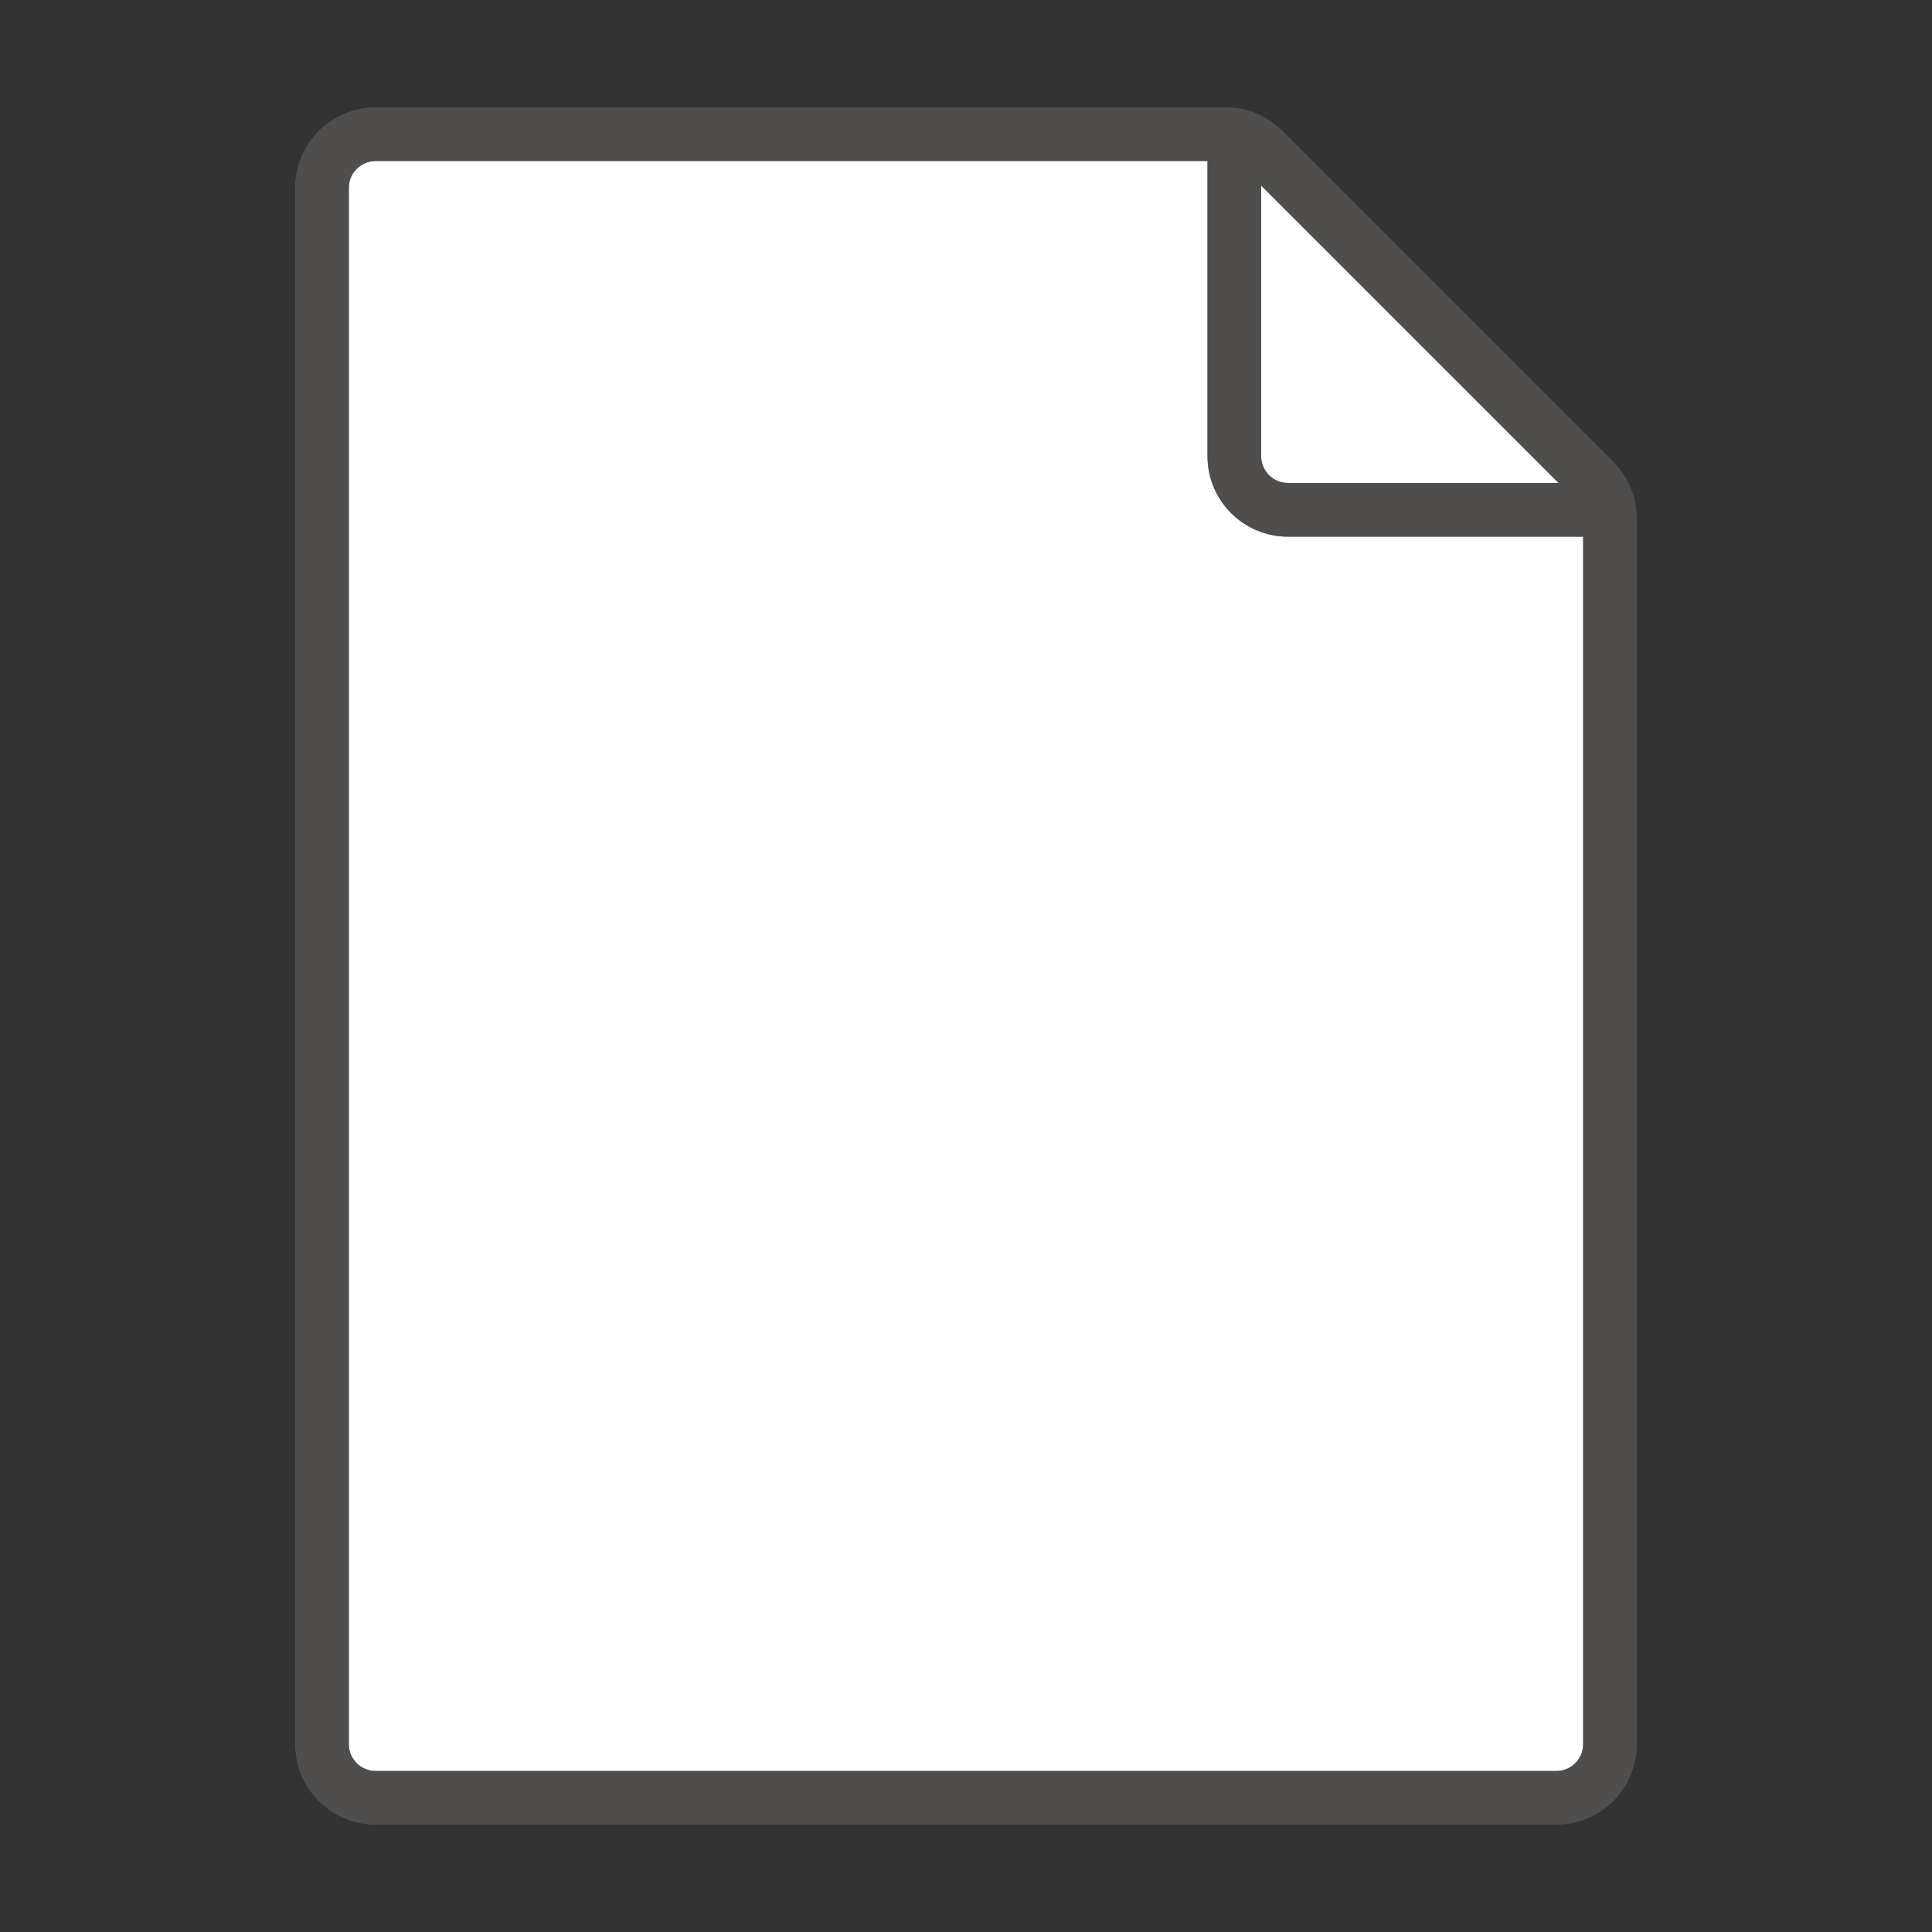 <svg viewBox="0 0 144 144" fill="none" aria-label="文件图标">
    <rect x="0" y="0" width="144" height="144" fill="#333333" stroke="none"/>
    <path
        d="M28 132H116C117.105 132 118 131.105 118 130V40H96C92.686 40 90 37.314 90 34V12H28C26.895 12 26 12.895 26 14V130C26 131.105 26.895 132 28 132Z"
        fill="white"></path>
    <path d="M96 36H116.17L94 13.83V34C94 35.105 94.895 36 96 36Z" fill="white"></path>
    <path opacity="0.64" fill-rule="evenodd" clip-rule="evenodd"
        d="M120.24 34.41L95.59 9.76C94.463 8.632 92.934 7.999 91.34 8H28C24.686 8 22 10.686 22 14V130C22 133.314 24.686 136 28 136H116C119.314 136 122 133.314 122 130V38.66C122.001 37.066 121.368 35.537 120.24 34.41ZM116.17 36H96C94.895 36 94 35.105 94 34V13.83L116.17 36ZM28 132H116C117.105 132 118 131.105 118 130V40H96C92.686 40 90 37.314 90 34V12H28C26.895 12 26 12.895 26 14V130C26 131.105 26.895 132 28 132Z"
        fill="#605E5C"></path>
</svg>
